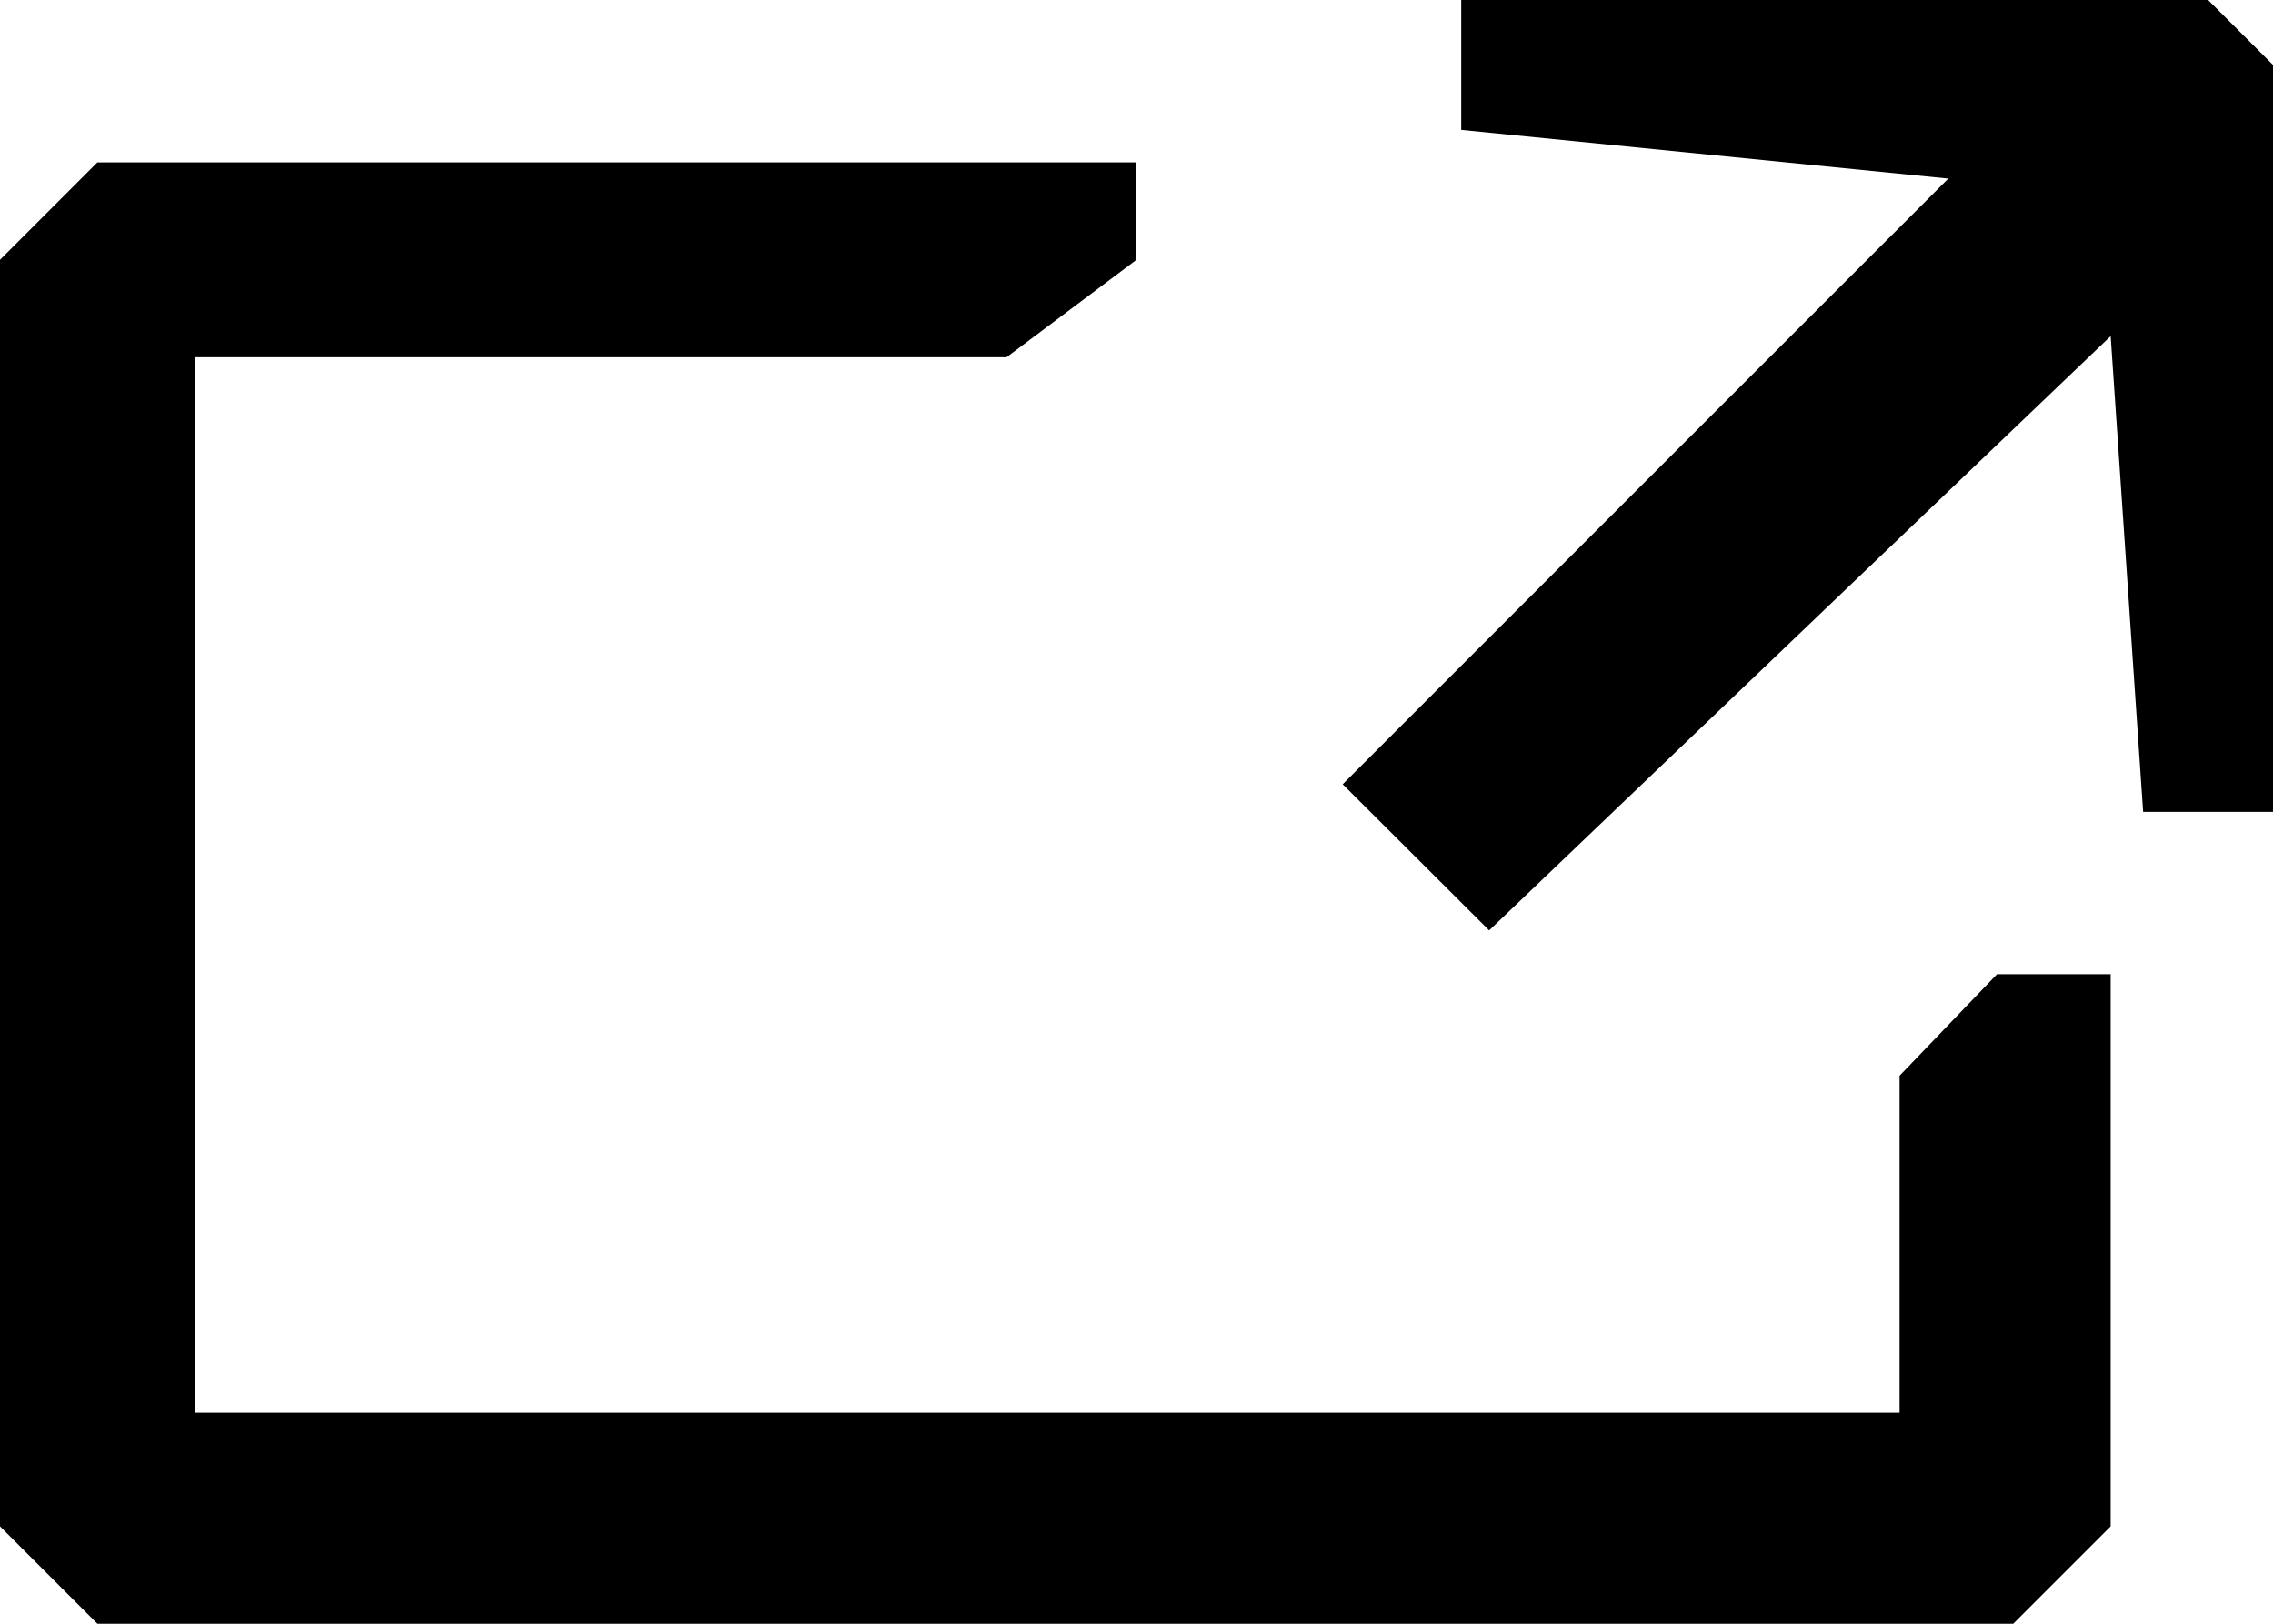 <svg xmlns="http://www.w3.org/2000/svg" width="14" height="10" viewBox="0 0 14 10"><g><path d="M12 1.1L8.27 4.83l.902.9L13 2.07 13.2 5h.8V.4l-.4-.4H9v.8zM11.7 6.625V8.7H1.2V2.2h5l.8-.6V1H.6l-.6.6v7.8l.6.6h11.8l.6-.6V6h-.7z"/></g></svg>
